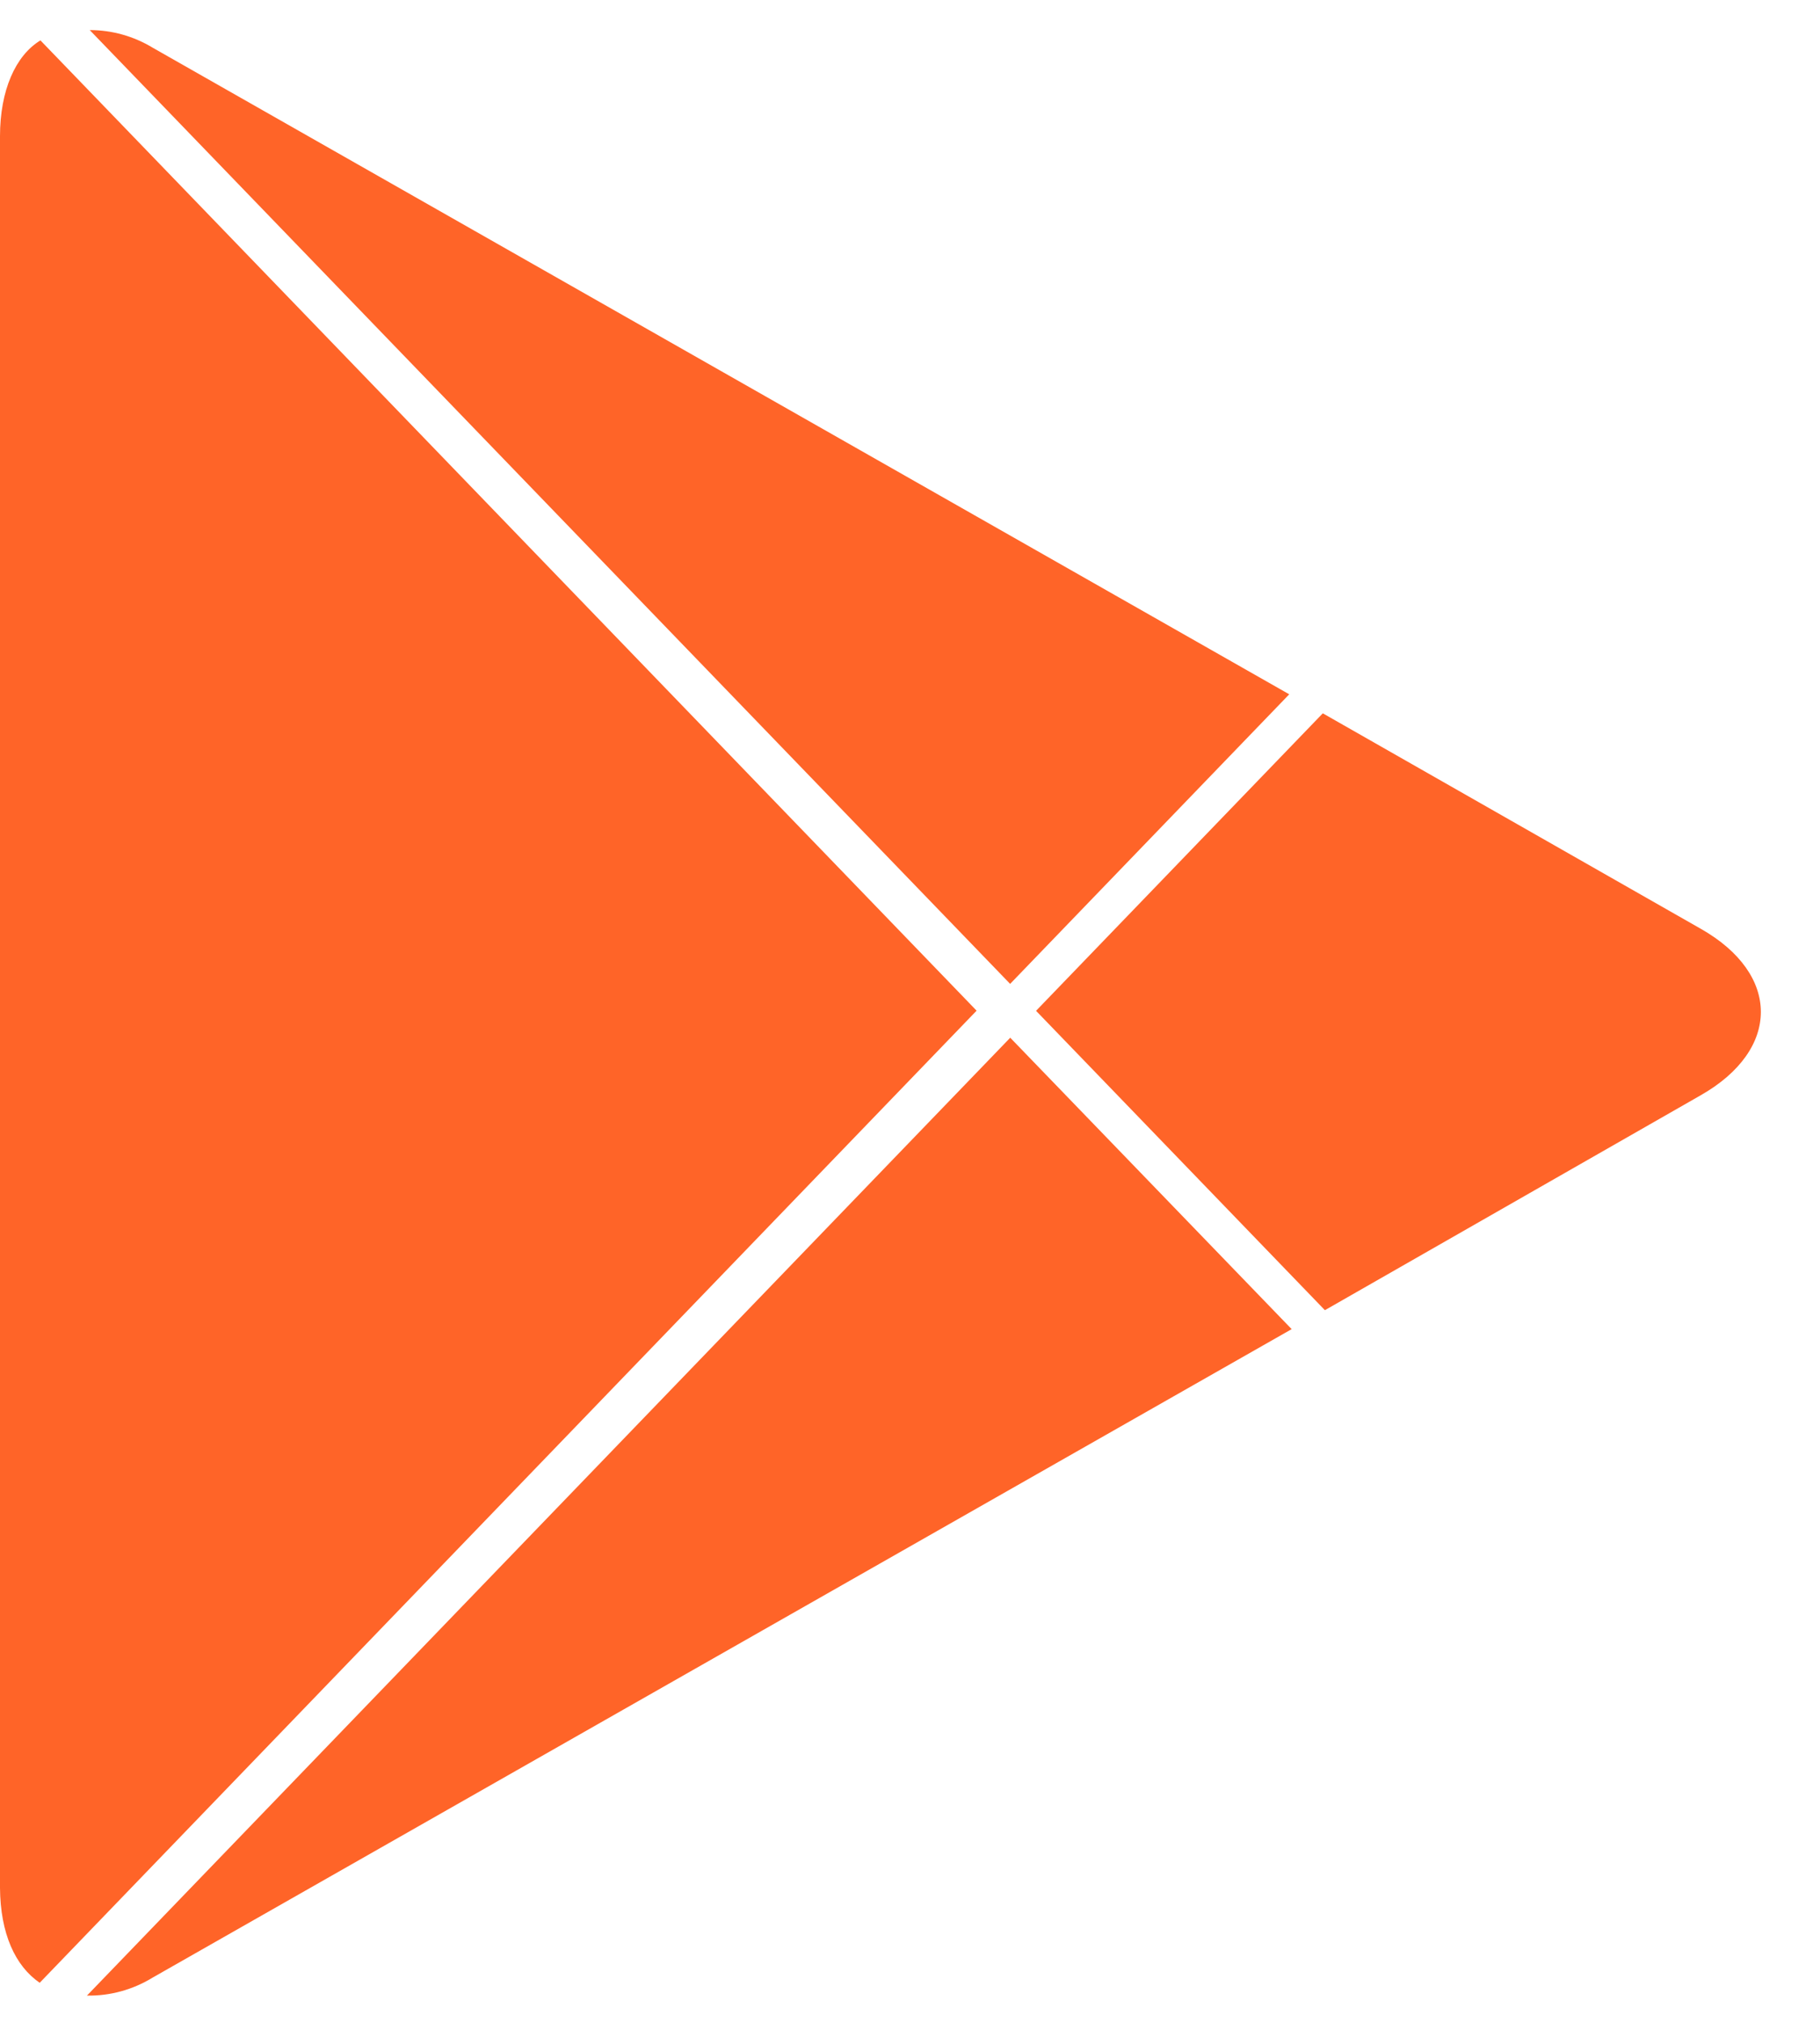 <svg xmlns="http://www.w3.org/2000/svg" width="27" height="30" fill="none" style=""><rect id="backgroundrect" width="100%" height="100%" x="0" y="0" fill="none" stroke="none"/>




<g class="currentLayer" style=""><title>Layer 1</title><path d="M0.589 29.406L14.488 14.989L0.6 0.599C0.23 0.823 0 1.341 0 2.02V27.998C0.005 28.677 0.226 29.157 0.589 29.406Z" fill="#ff6428" id="svg_1" class="" fill-opacity="1"/><path d="M14.986,14.591L19.126,10.297L2.266,0.708C1.982,0.536 1.66,0.446 1.331,0.446L14.984,14.59L14.986,14.591z" fill="#ff6428" id="svg_2" class="" fill-opacity="1"/><path d="M14.987,15.39L1.29,29.596C1.634,29.602 1.972,29.509 2.268,29.327L19.162,19.712L14.987,15.39z" fill="#ff6428" id="svg_3" class="" fill-opacity="1"/><path d="M25.234 13.776L19.624 10.579L15.37 14.991L19.655 19.431L25.233 16.242C26.419 15.565 26.419 14.45 25.234 13.776Z" fill="#ff6428" id="svg_4" class="" fill-opacity="1"/></g></svg>